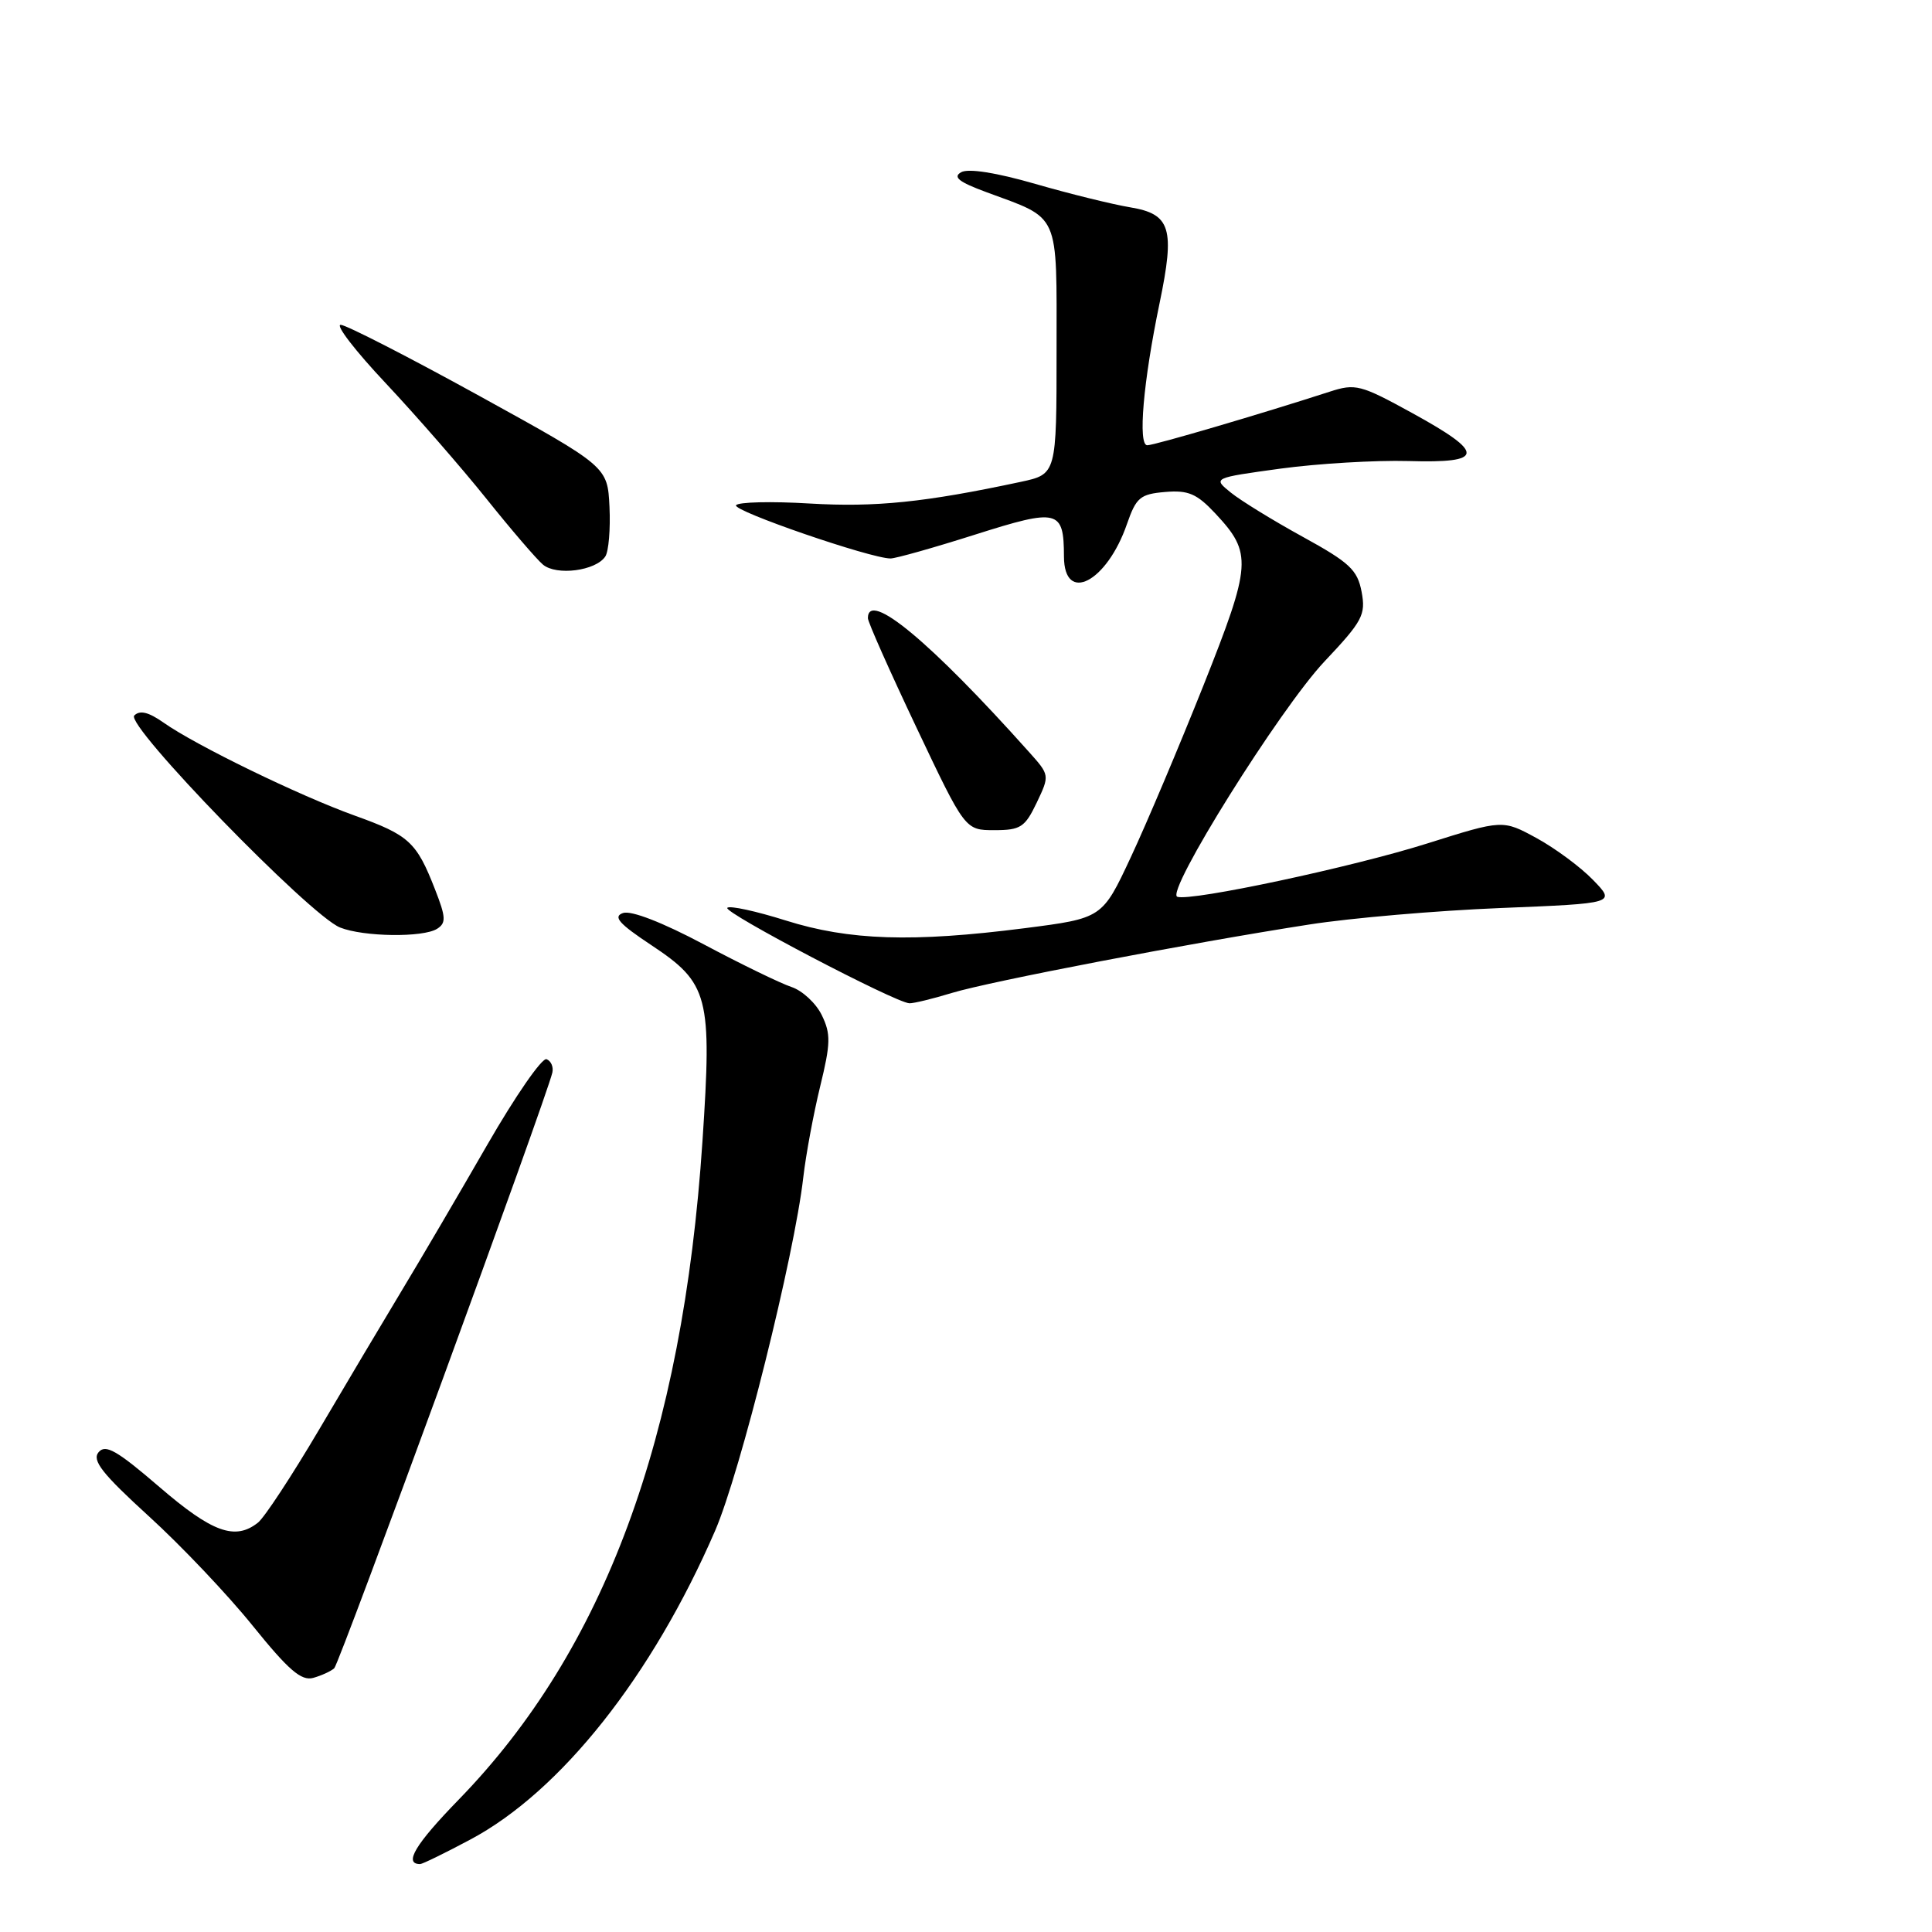 <?xml version="1.0" encoding="UTF-8" standalone="no"?>
<!DOCTYPE svg PUBLIC "-//W3C//DTD SVG 1.1//EN" "http://www.w3.org/Graphics/SVG/1.1/DTD/svg11.dtd" >
<svg xmlns="http://www.w3.org/2000/svg" xmlns:xlink="http://www.w3.org/1999/xlink" version="1.1" viewBox="0 0 256 256">
 <g >
 <path fill="currentColor"
d=" M 62.32 243.75 C 74.31 237.37 86.43 222.06 94.76 202.82 C 98.08 195.14 105.26 166.39 106.44 156.00 C 106.79 152.97 107.80 147.55 108.68 143.94 C 110.07 138.25 110.10 136.99 108.89 134.51 C 108.13 132.94 106.32 131.26 104.87 130.78 C 103.43 130.30 98.21 127.77 93.27 125.14 C 87.76 122.21 83.62 120.61 82.55 120.98 C 81.19 121.46 82.01 122.39 86.31 125.24 C 93.92 130.29 94.36 132.00 93.08 151.22 C 90.46 190.53 80.08 218.60 60.82 238.42 C 55.02 244.38 53.45 247.00 55.67 247.00 C 55.97 247.00 58.97 245.54 62.32 243.75 Z  M 44.29 221.05 C 44.99 220.40 72.41 145.51 73.19 142.12 C 73.36 141.37 73.01 140.57 72.42 140.35 C 71.82 140.12 68.28 145.24 64.55 151.72 C 60.82 158.20 55.73 166.88 53.24 171.00 C 50.76 175.12 45.80 183.45 42.24 189.50 C 38.67 195.55 35.05 201.06 34.19 201.75 C 31.16 204.16 28.12 203.06 21.12 197.03 C 15.49 192.19 13.98 191.32 13.06 192.43 C 12.16 193.51 13.54 195.27 19.71 200.90 C 24.00 204.80 30.20 211.34 33.50 215.44 C 38.23 221.30 39.92 222.76 41.50 222.33 C 42.60 222.02 43.85 221.45 44.29 221.05 Z  M 126.13 131.57 C 131.20 130.03 157.71 124.95 173.50 122.50 C 179.00 121.64 190.38 120.66 198.80 120.32 C 214.10 119.70 214.10 119.70 211.09 116.60 C 209.44 114.89 206.07 112.40 203.60 111.05 C 199.12 108.61 199.12 108.61 189.16 111.75 C 179.24 114.89 157.84 119.45 156.00 118.83 C 154.36 118.27 169.58 93.94 175.48 87.67 C 180.55 82.30 180.99 81.47 180.42 78.42 C 179.87 75.51 178.83 74.54 172.64 71.14 C 168.71 68.98 164.41 66.34 163.09 65.27 C 160.69 63.33 160.69 63.33 169.71 62.09 C 174.67 61.42 182.28 60.97 186.61 61.09 C 196.75 61.39 196.86 60.08 187.16 54.75 C 180.26 50.96 179.61 50.79 176.16 51.91 C 167.15 54.83 152.97 59.00 152.02 59.00 C 150.76 59.00 151.48 50.59 153.65 40.17 C 155.71 30.25 155.13 28.36 149.75 27.47 C 147.41 27.08 141.76 25.69 137.19 24.37 C 132.00 22.87 128.30 22.29 127.36 22.82 C 126.22 23.46 127.05 24.11 130.67 25.45 C 140.56 29.11 140.00 27.86 140.00 46.44 C 140.00 62.83 140.00 62.83 135.25 63.85 C 122.53 66.57 116.01 67.23 107.32 66.72 C 102.20 66.41 97.80 66.52 97.53 66.95 C 97.07 67.70 115.37 74.00 118.00 74.00 C 118.68 74.00 123.72 72.58 129.20 70.84 C 140.24 67.34 140.96 67.52 140.98 73.75 C 141.01 80.08 146.67 77.15 149.33 69.43 C 150.55 65.92 151.08 65.47 154.38 65.19 C 157.46 64.93 158.58 65.41 161.05 68.05 C 165.96 73.31 165.86 74.73 159.45 90.86 C 156.24 98.91 151.92 109.14 149.84 113.58 C 146.06 121.67 146.06 121.67 135.78 122.99 C 120.92 124.89 112.53 124.62 104.12 121.97 C 100.18 120.73 96.70 119.97 96.37 120.29 C 95.78 120.88 118.64 132.86 120.50 132.94 C 121.05 132.96 123.58 132.35 126.13 131.57 Z  M 57.92 123.07 C 59.13 122.30 59.09 121.54 57.64 117.84 C 55.19 111.56 54.21 110.66 47.00 108.07 C 39.65 105.43 25.92 98.75 21.67 95.75 C 19.68 94.35 18.53 94.07 17.79 94.81 C 16.55 96.05 41.06 121.30 45.06 122.90 C 48.17 124.14 56.06 124.25 57.92 123.07 Z  M 137.37 106.36 C 139.10 102.72 139.10 102.71 136.32 99.61 C 123.27 85.01 115.00 78.15 115.00 81.91 C 115.00 82.42 117.90 88.94 121.44 96.41 C 127.88 110.00 127.88 110.00 131.76 110.00 C 135.23 110.00 135.81 109.62 137.37 106.36 Z  M 80.21 73.73 C 80.65 73.06 80.90 70.10 80.76 67.16 C 80.50 61.82 80.50 61.82 63.50 52.45 C 54.15 47.30 45.89 43.07 45.15 43.04 C 44.40 43.02 47.10 46.52 51.15 50.82 C 55.19 55.13 61.17 61.99 64.44 66.07 C 67.71 70.16 71.09 74.09 71.94 74.81 C 73.73 76.32 78.96 75.64 80.21 73.73 Z "/>
</g>
</svg>